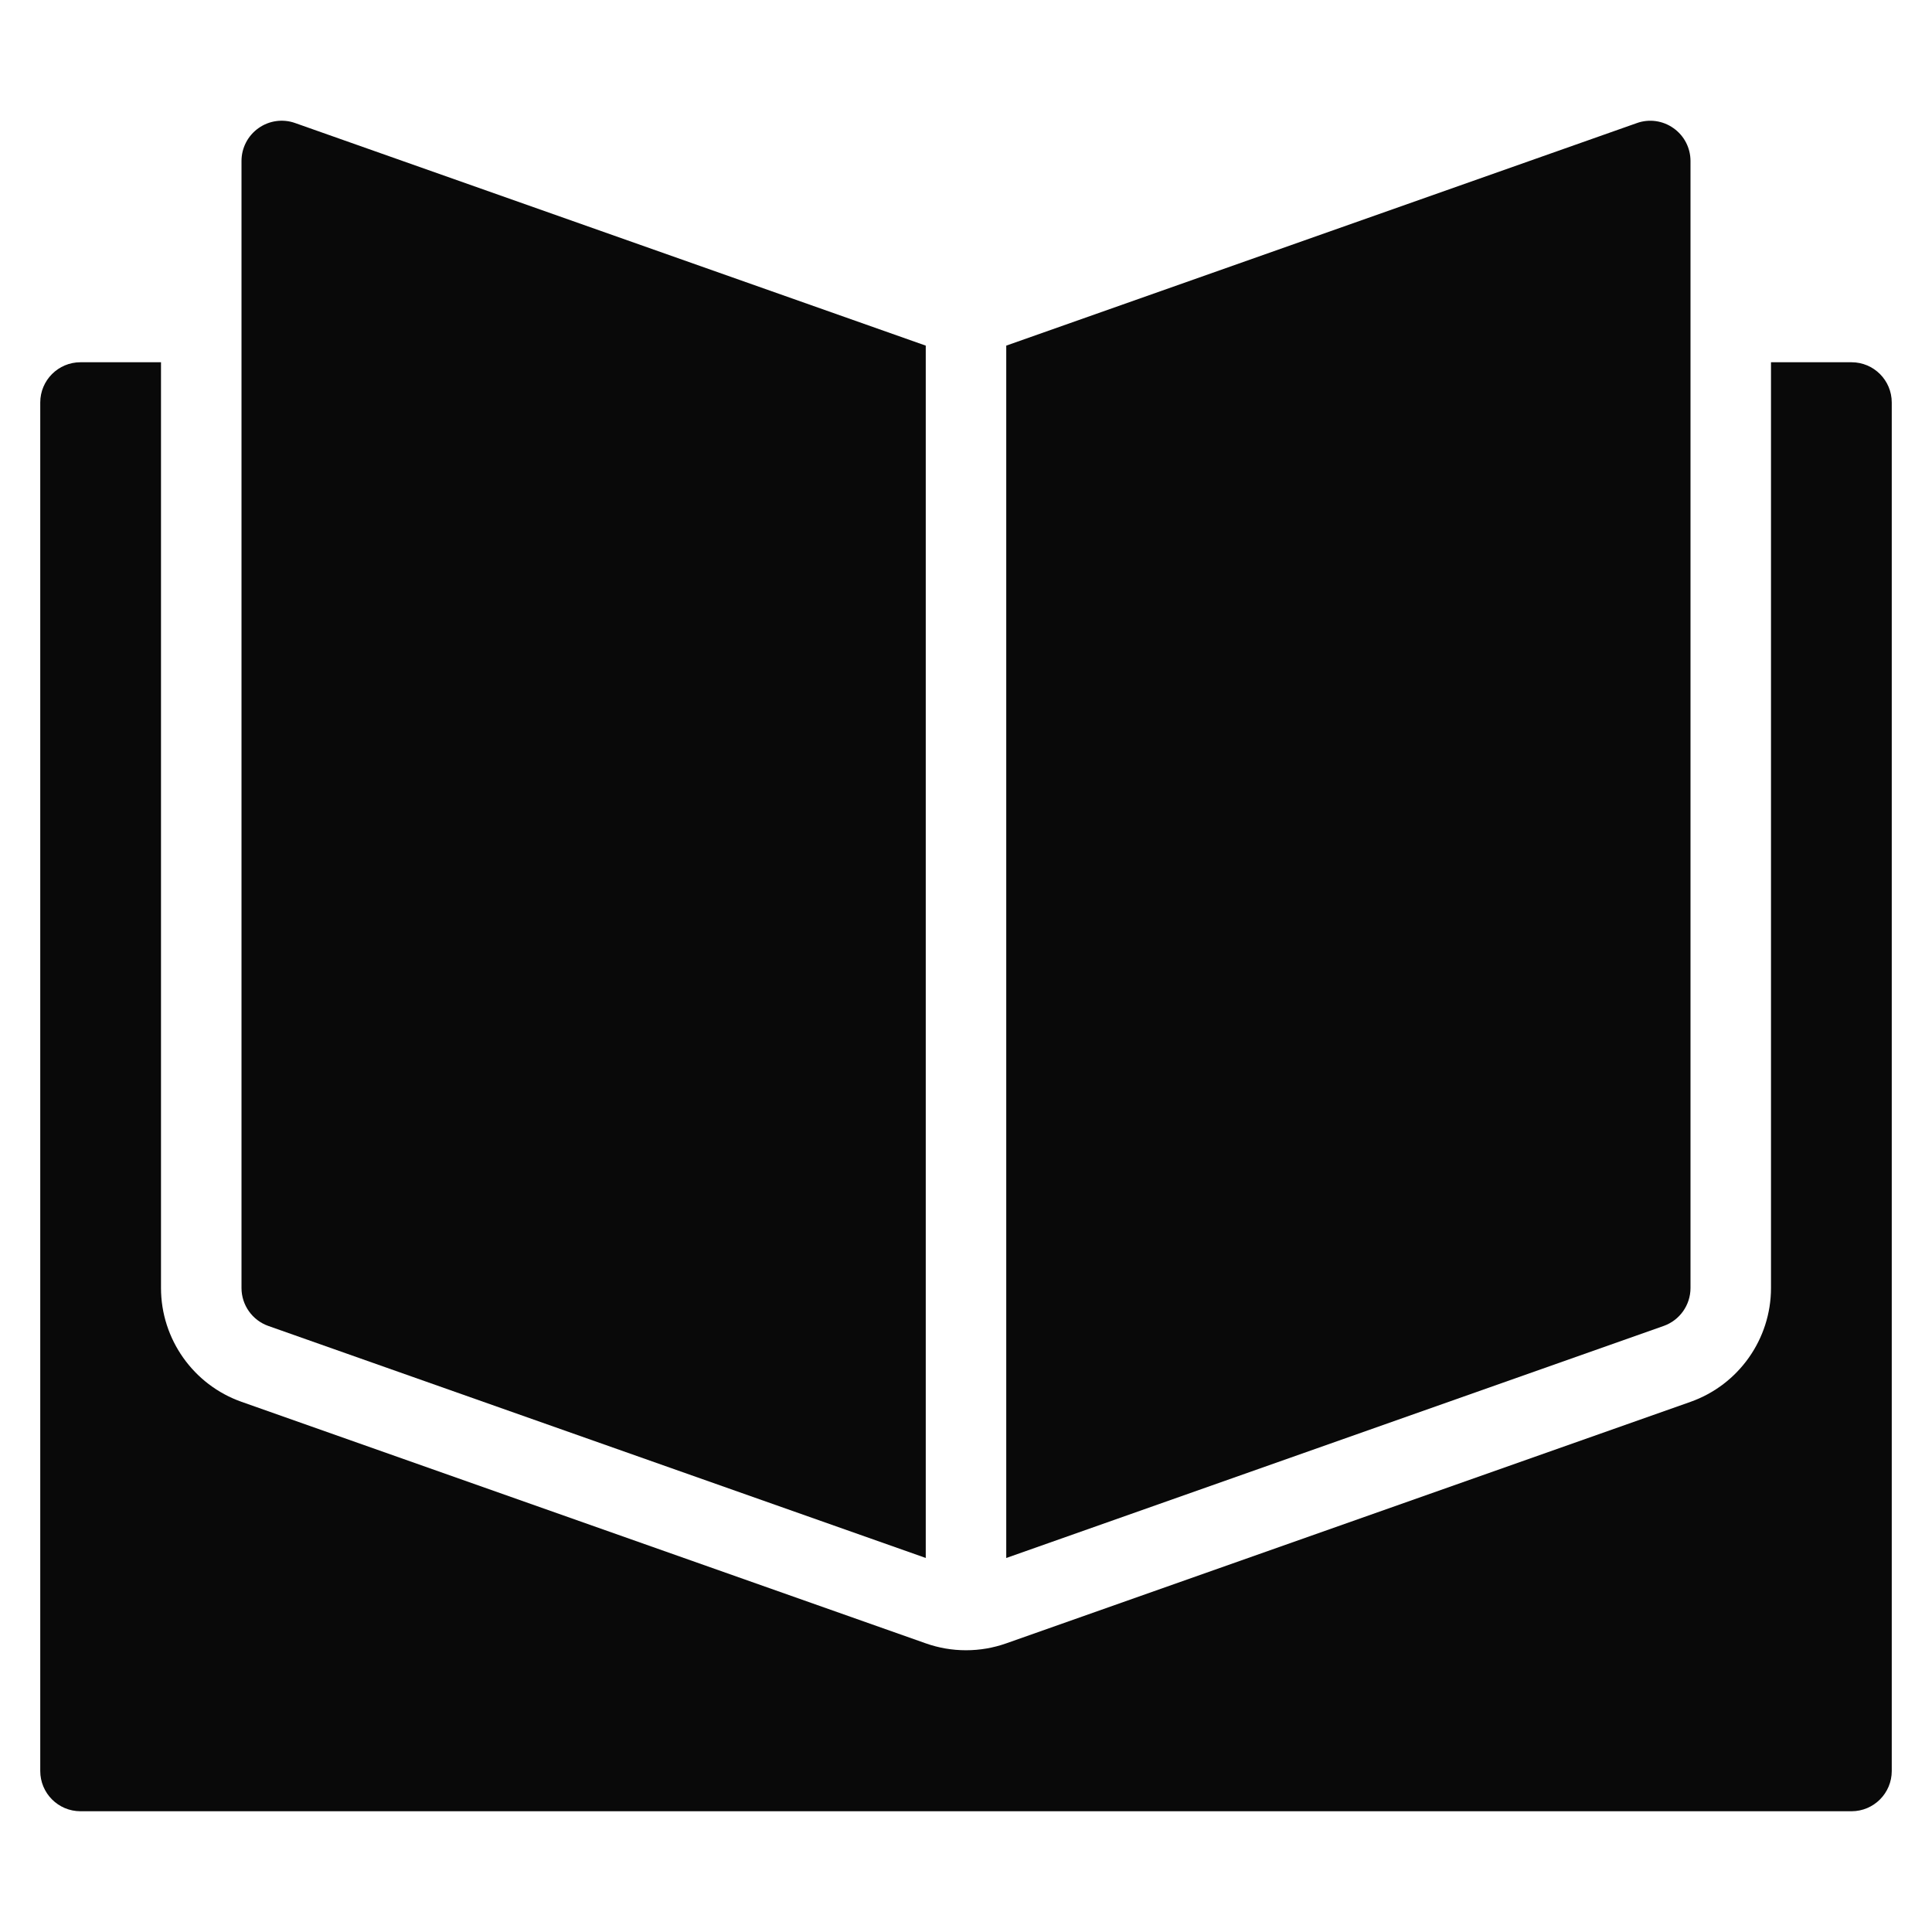 <svg xmlns="http://www.w3.org/2000/svg" width="48" height="48" viewBox="0 0 48 48"><title>open book</title><g fill="#090909" class="nc-icon-wrapper"><path data-color="color-2" fill="#090909" d="M46,9h-2v23c0,1.269-0.804,2.406-2.001,2.829l-17,6C24.679,40.942,24.343,41,24,41 s-0.679-0.058-1.001-0.172l-16.998-6C4.804,34.406,4,33.269,4,32V9H2c-0.553,0-1,0.448-1,1v34c0,0.552,0.447,1,1,1h44 c0.553,0,1-0.448,1-1V10C47,9.448,46.553,9,46,9z"></path> <path fill="#090909" d="M23,8.587L7.333,3.057c-0.306-0.109-0.645-0.062-0.91,0.126C6.157,3.371,6,3.675,6,4v28 c0,0.424,0.268,0.802,0.667,0.943L23,38.707V8.587z"></path> <path fill="#090909" d="M41.577,3.184c-0.265-0.188-0.605-0.236-0.91-0.126L25,8.587v30.121l16.333-5.765 C41.732,32.802,42,32.424,42,32V4C42,3.675,41.843,3.371,41.577,3.184z"></path></g></svg>